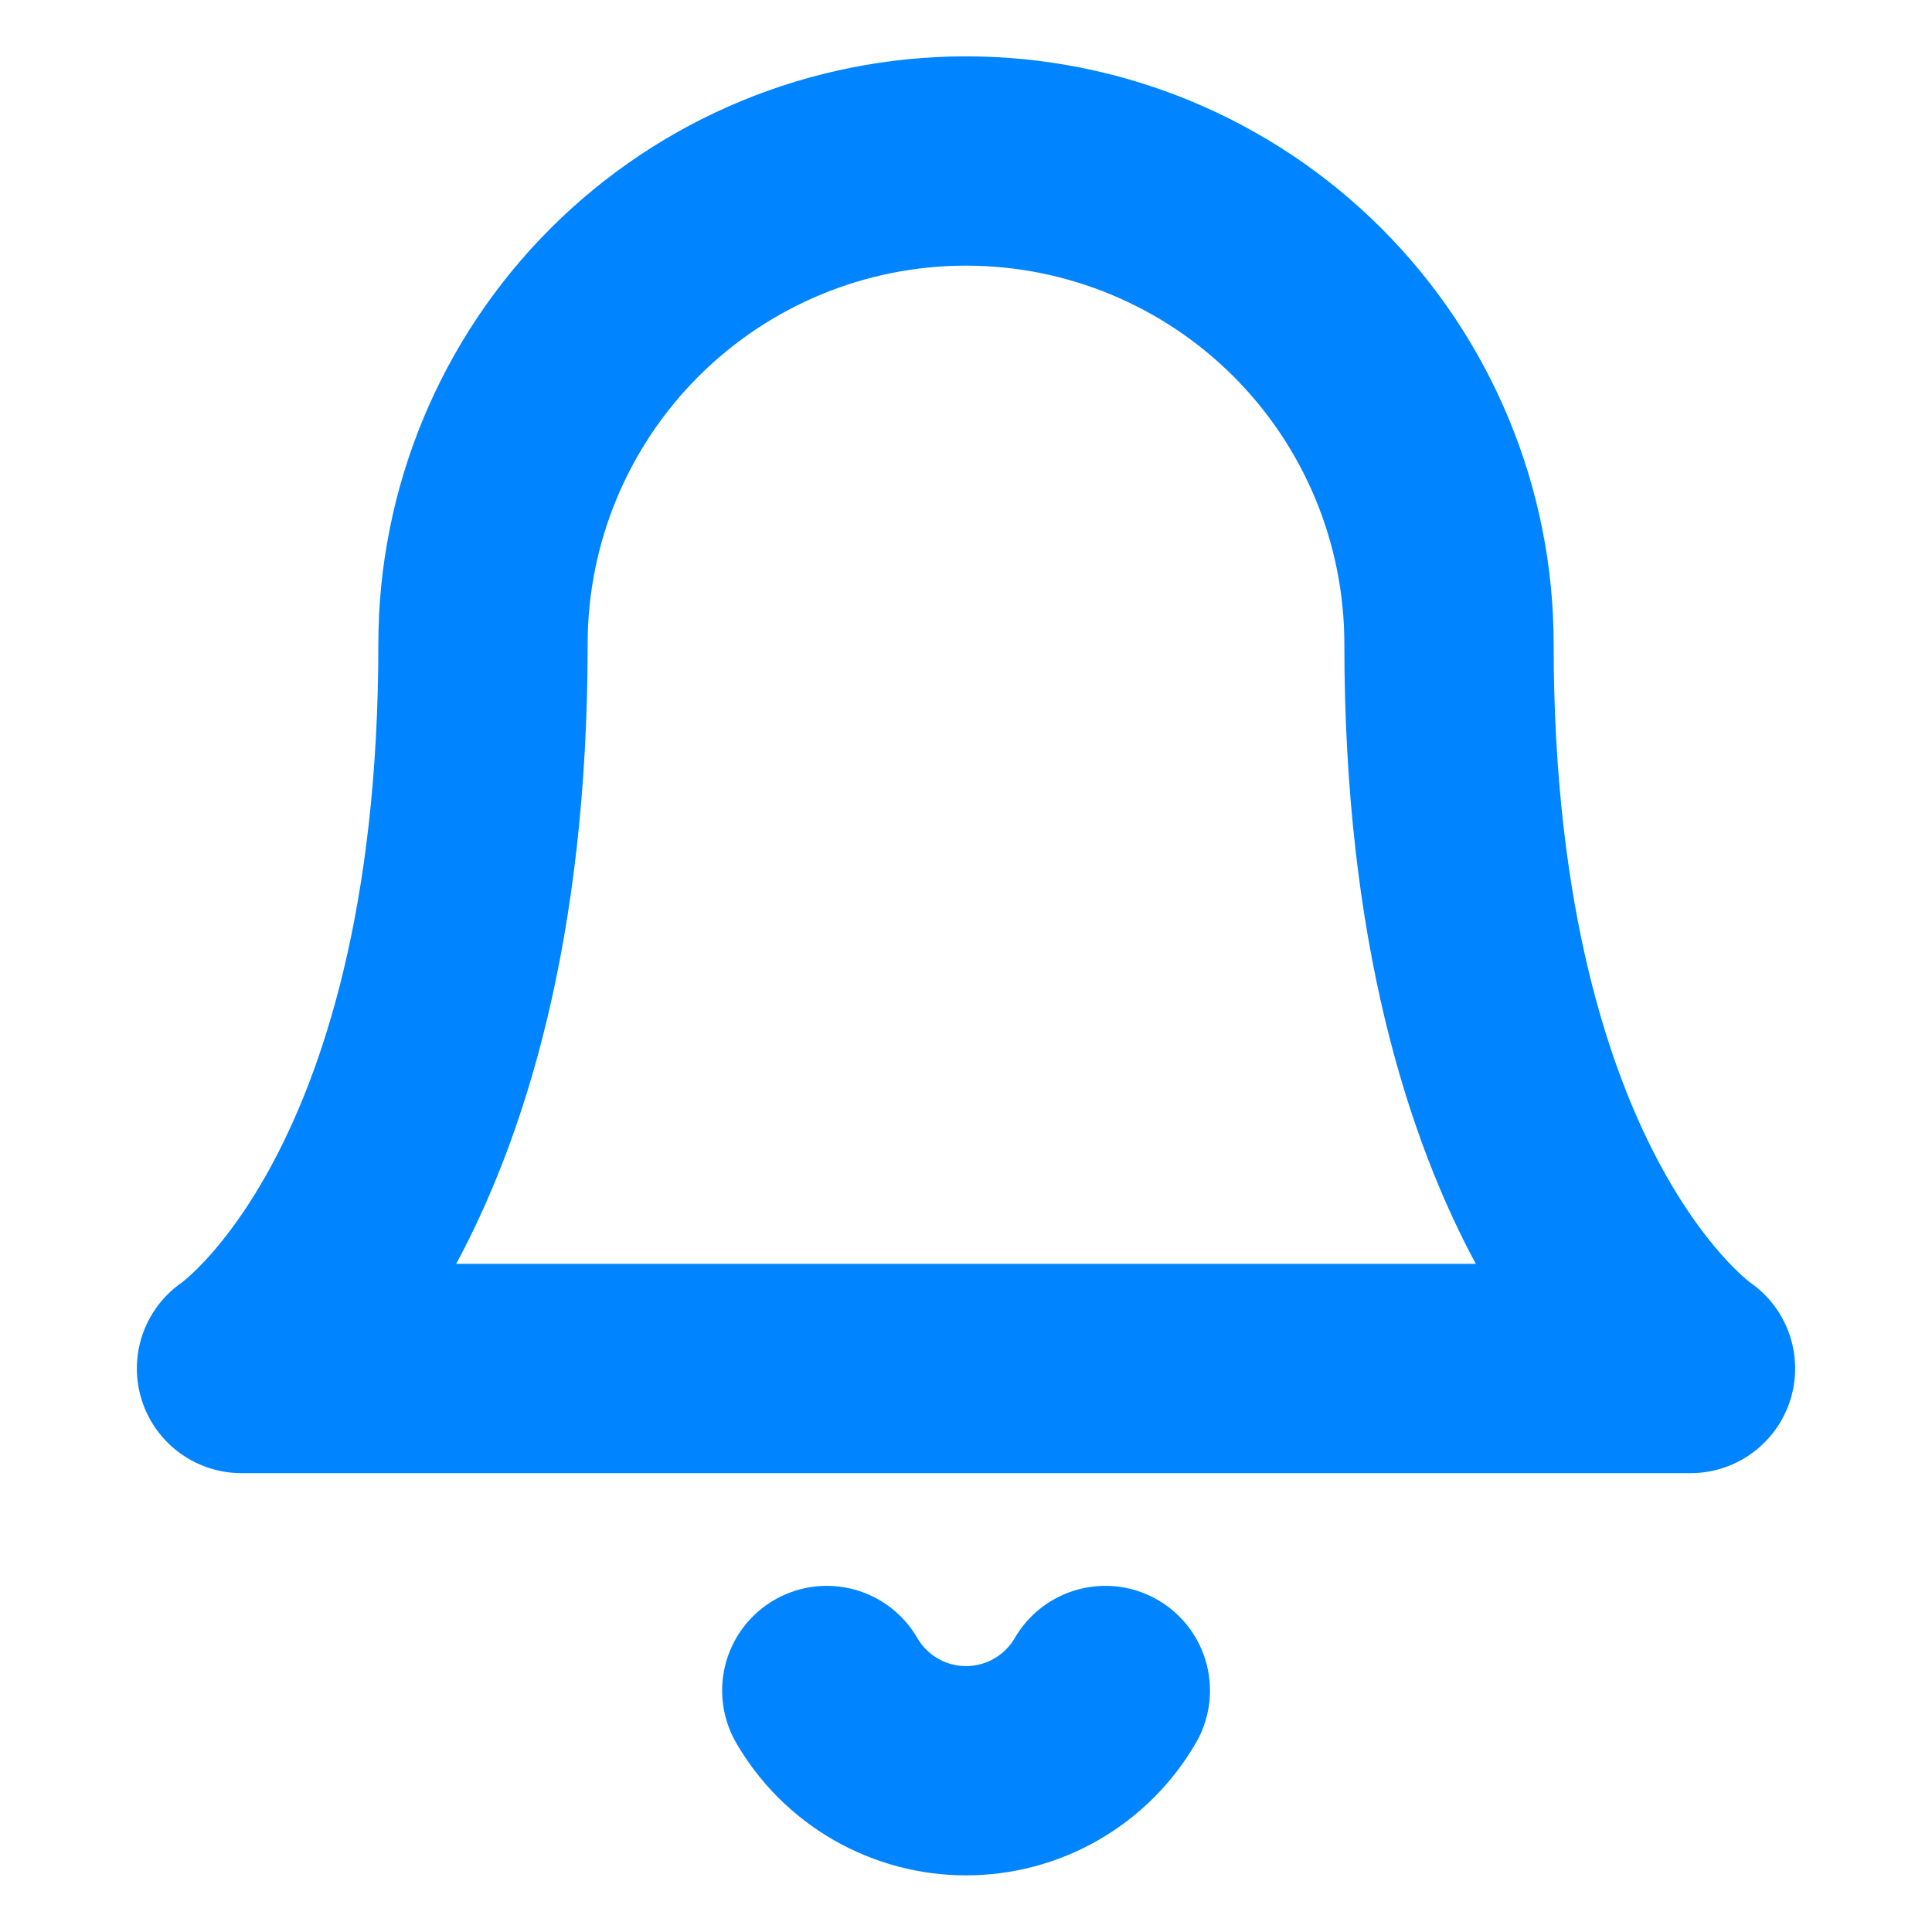 <svg width="100" height="100" viewBox="0 0 100 100" fill="none" xmlns="http://www.w3.org/2000/svg">
<path d="M75 33.333C75 26.703 72.366 20.344 67.678 15.656C62.989 10.967 56.63 8.333 50 8.333C43.37 8.333 37.011 10.967 32.322 15.656C27.634 20.344 25 26.703 25 33.333C25 62.5 12.5 70.833 12.5 70.833H87.5C87.5 70.833 75 62.5 75 33.333Z" stroke="#0084FF" stroke-width="10.833" stroke-linecap="round" stroke-linejoin="round"/>
<path d="M57.211 87.5C56.478 88.763 55.427 89.811 54.162 90.54C52.897 91.269 51.462 91.652 50.002 91.652C48.542 91.652 47.108 91.269 45.843 90.54C44.578 89.811 43.526 88.763 42.794 87.5" stroke="#0084FF" stroke-width="10.833" stroke-linecap="round" stroke-linejoin="round"/>
</svg>
